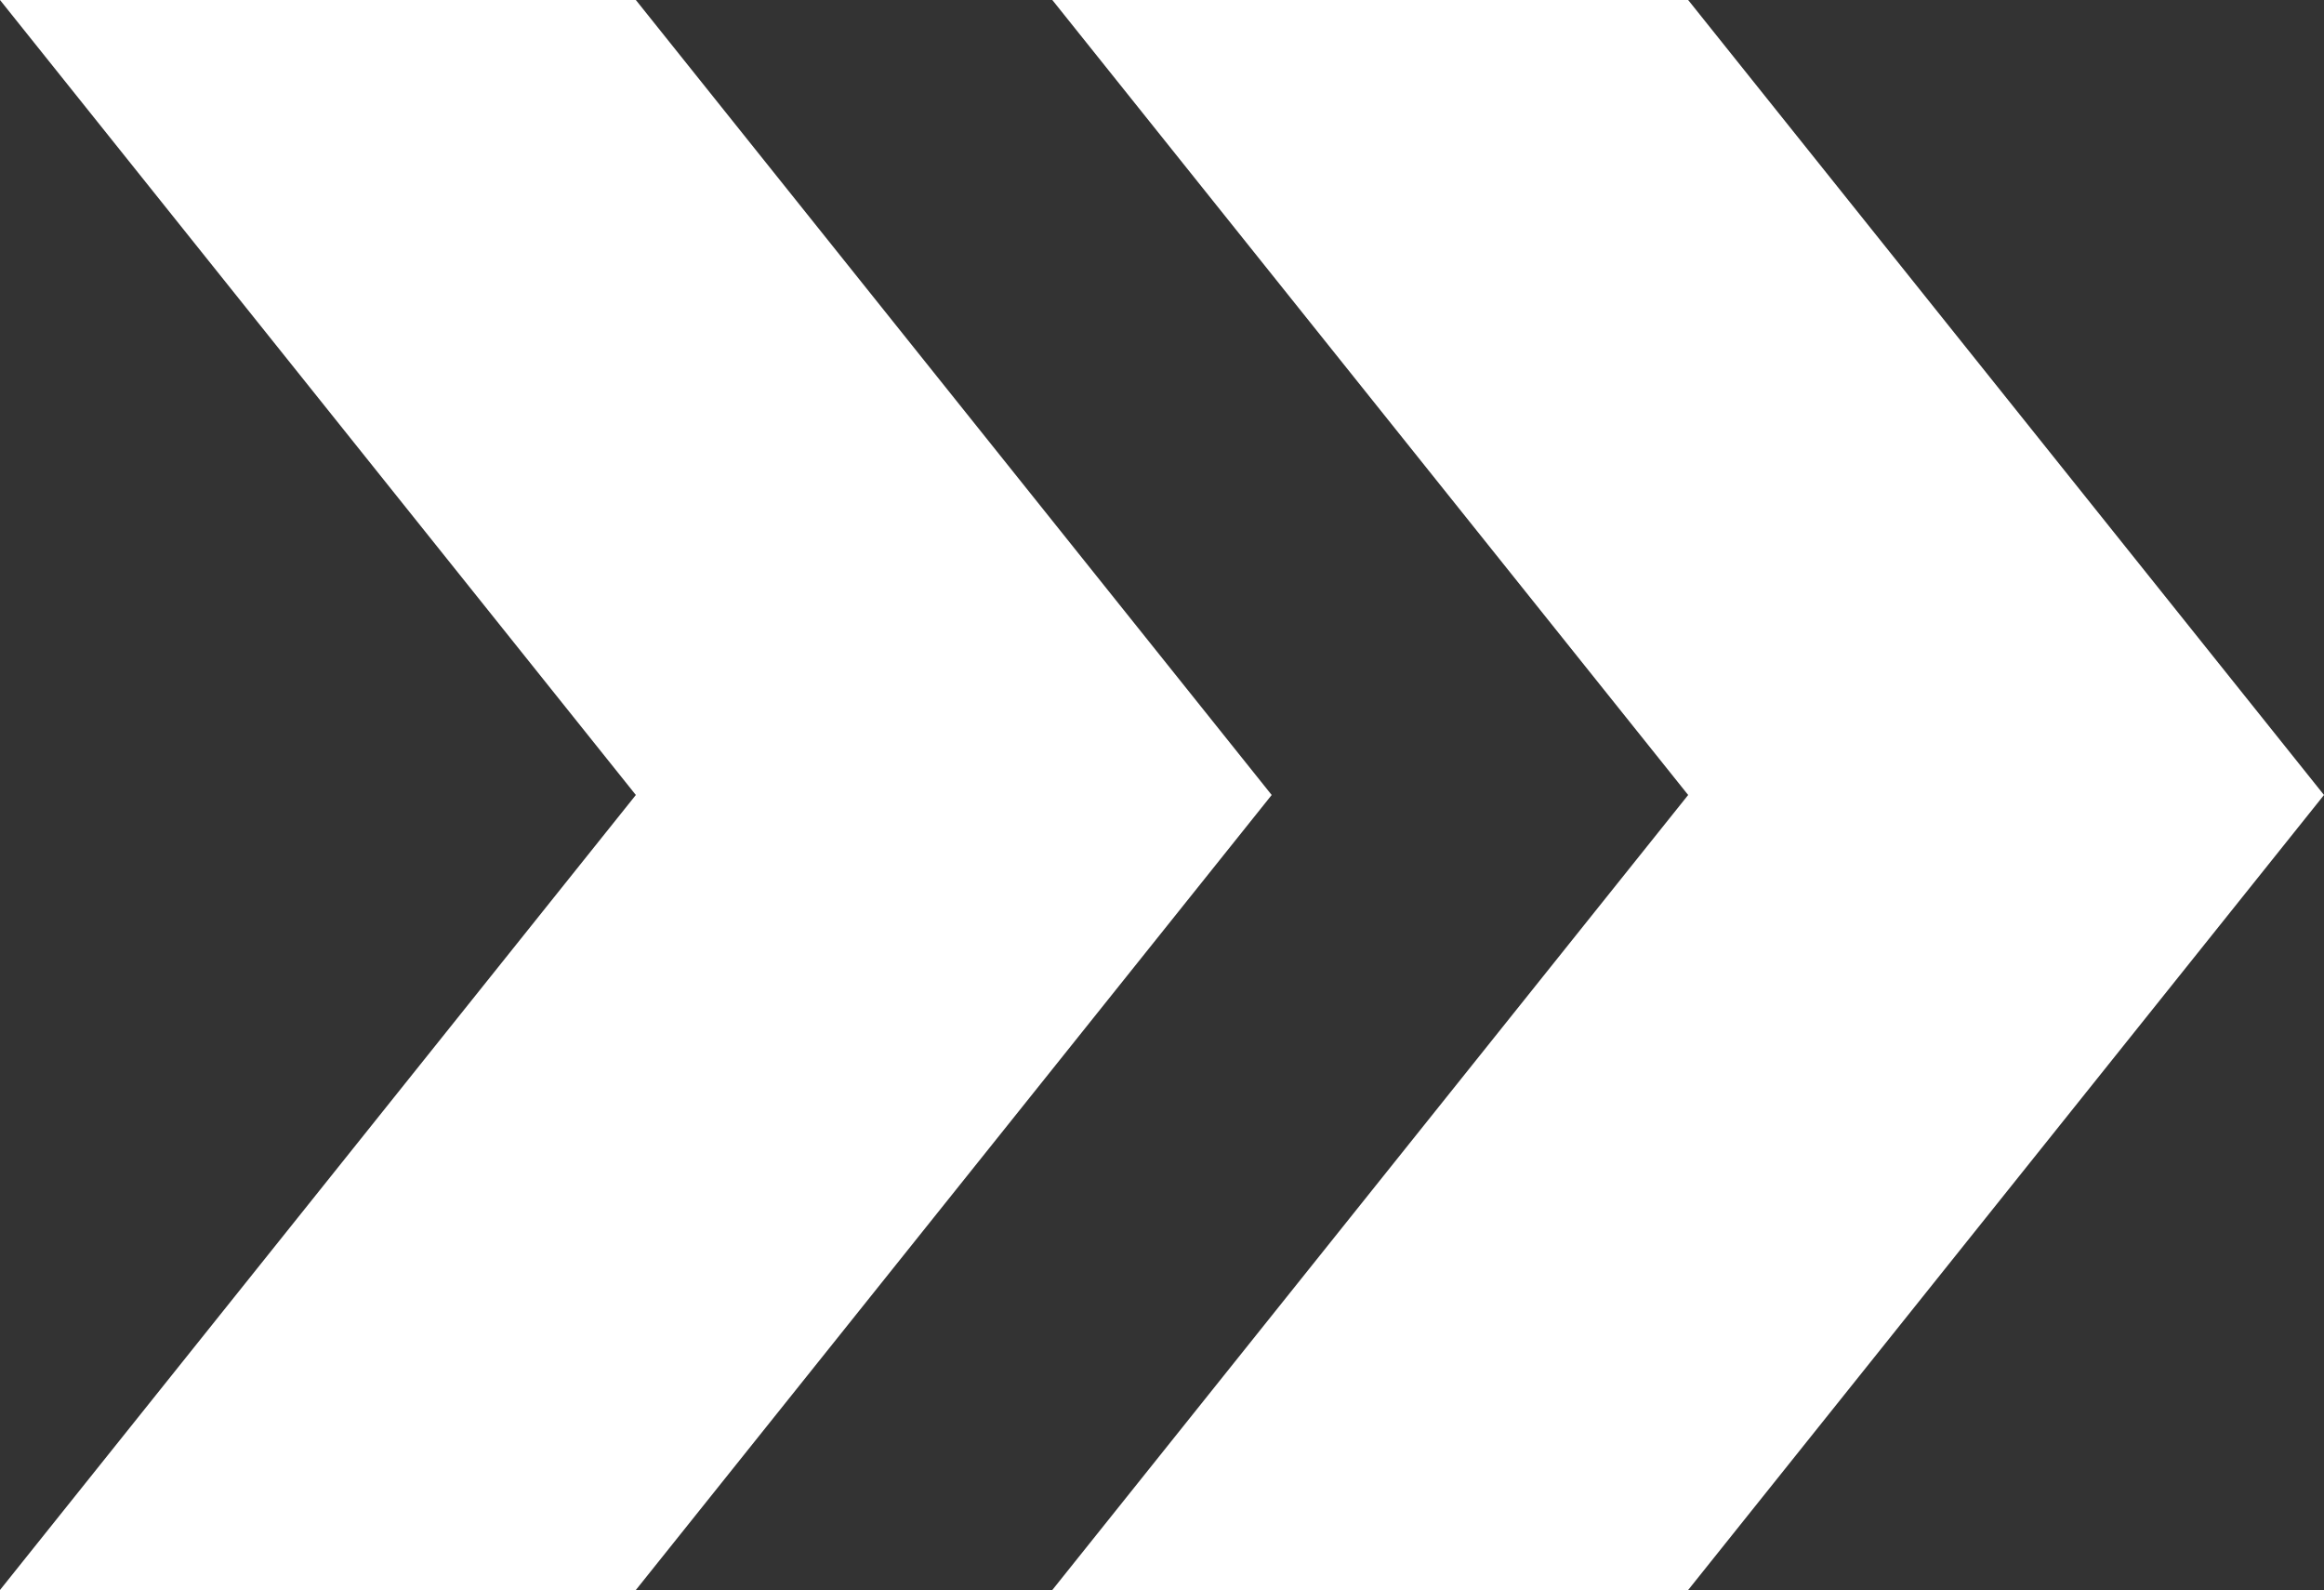 <svg xmlns="http://www.w3.org/2000/svg" viewBox="0 0 14.62 10" width="14.62" height="10">
  <rect x="0" y="0" width="14.62" height="10" fill="#333333" stroke="none"/>
  <path fill="#fff" d="M4,0,8,5,4,10H0L4,5,0,0ZM6.62,0l4,5-4,5h4l4-5-4-5Z"/>
</svg>
